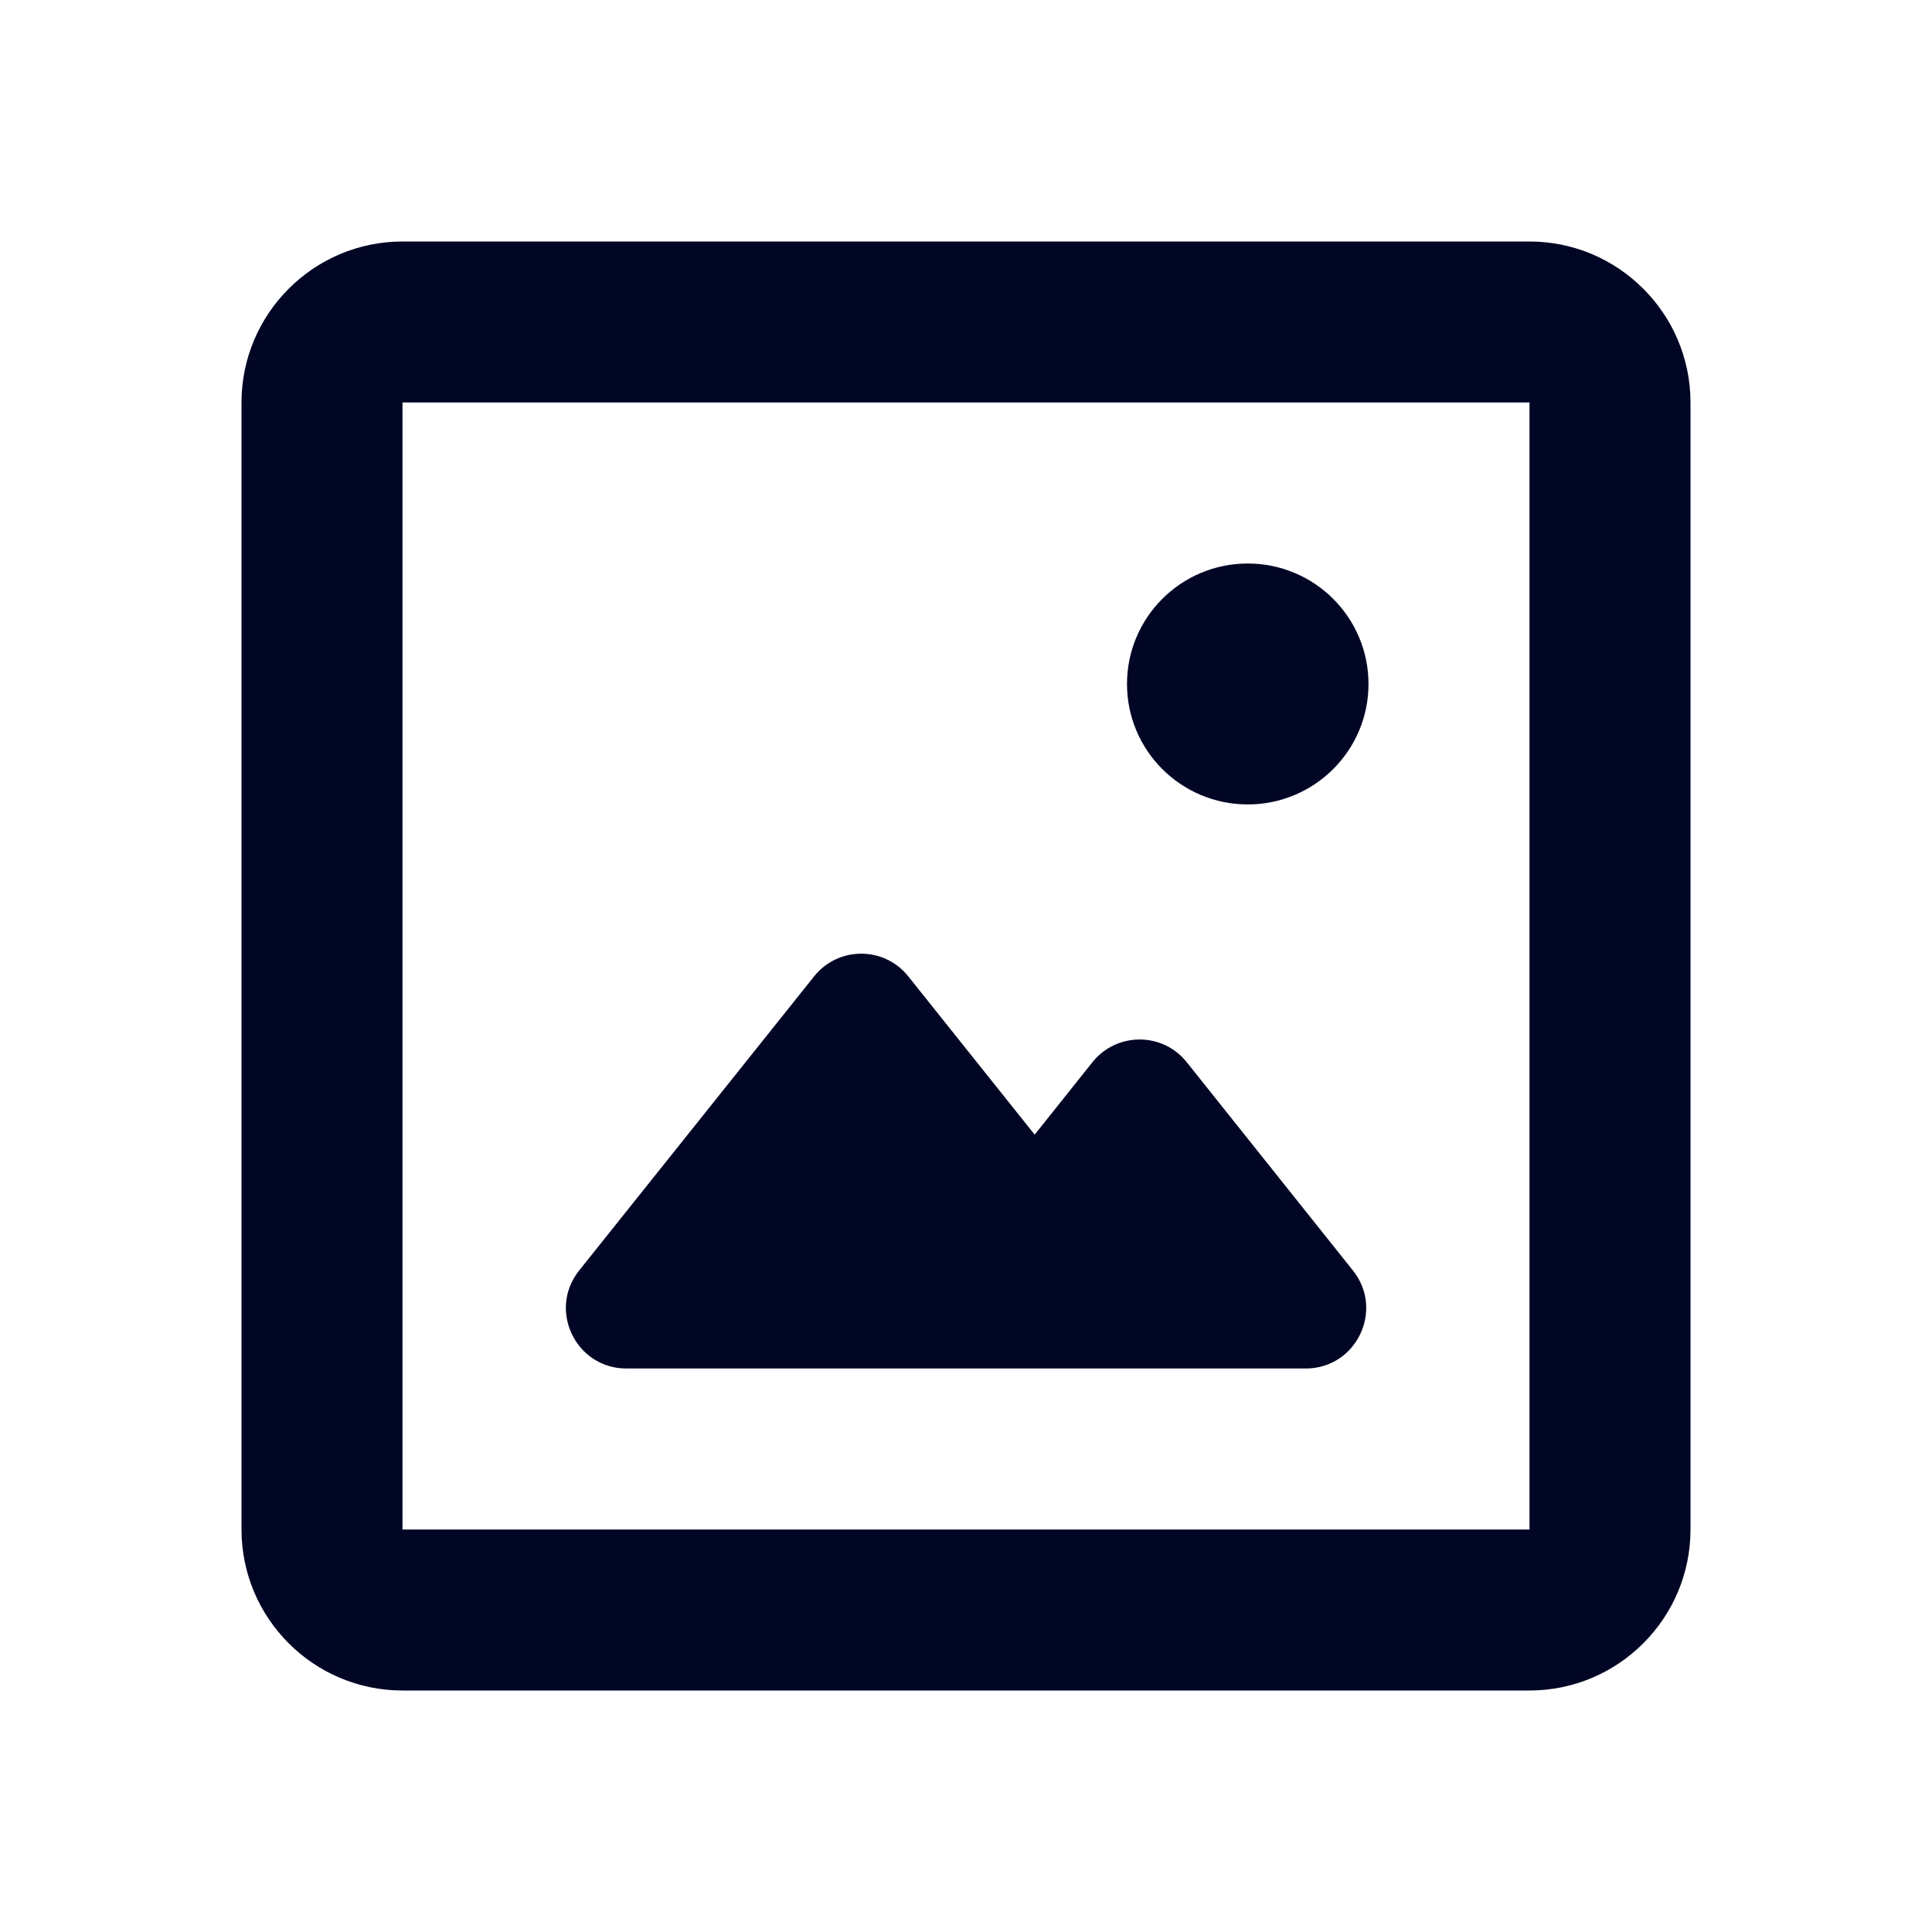 <svg width="24" height="24" viewBox="0 0 24 24" fill="none" xmlns="http://www.w3.org/2000/svg">
<path fill-rule="evenodd" clip-rule="evenodd" d="M5 19H19V5H5V19ZM19 21H5C3.897 21 3 20.103 3 19V5C3 3.898 3.897 3 5 3H19C20.103 3 21 3.898 21 5V19C21 20.103 20.103 21 19 21ZM15.5 7C16.328 7 17 7.67 17 8.497C17 9.323 16.328 9.993 15.5 9.993C14.672 9.993 14 9.323 14 8.497C14 7.67 14.672 7 15.5 7ZM12.803 17H16.22C16.849 17 17.199 16.273 16.806 15.782L14.742 13.195C14.443 12.819 13.87 12.819 13.57 13.196L12.853 14.095L11.284 12.13C10.985 11.753 10.413 11.753 10.113 12.129L7.195 15.782C6.802 16.273 7.153 17 7.781 17H11.198H12.803Z" fill="#000624"/>
</svg>
